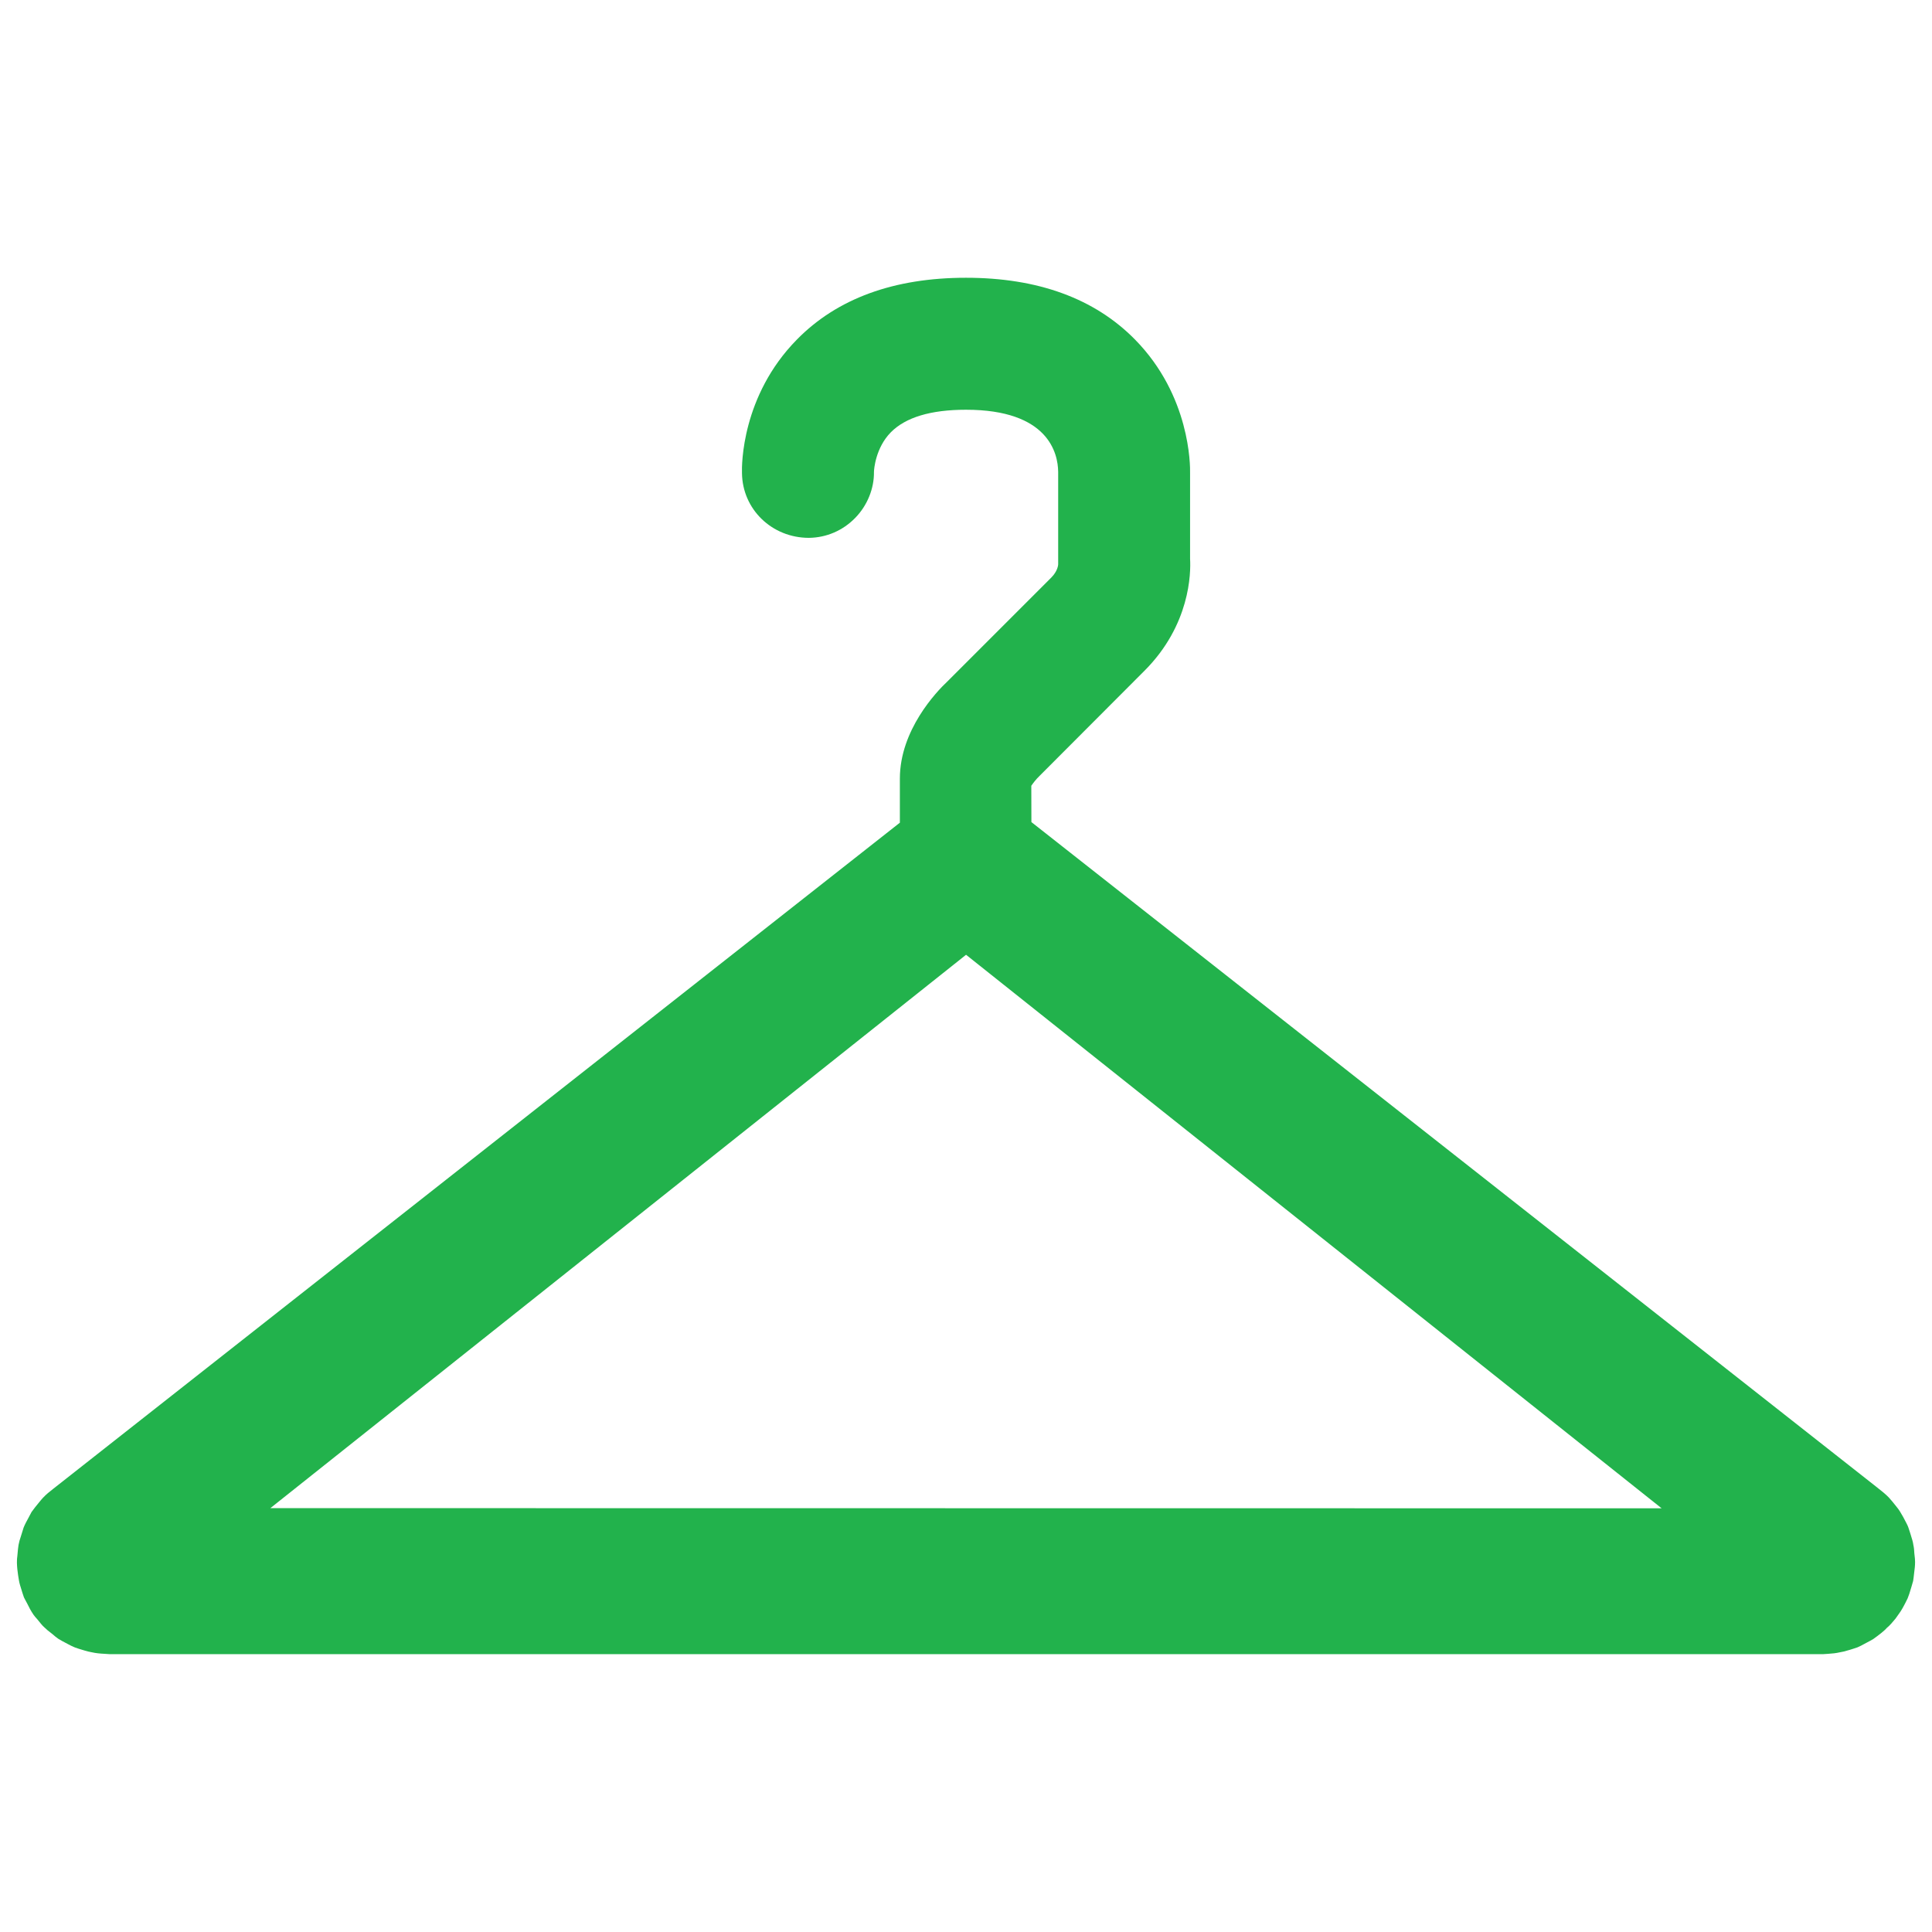 <?xml version="1.0" encoding="utf-8"?>
<!-- Generator: Adobe Illustrator 16.0.0, SVG Export Plug-In . SVG Version: 6.00 Build 0)  -->
<!DOCTYPE svg PUBLIC "-//W3C//DTD SVG 1.1//EN" "http://www.w3.org/Graphics/SVG/1.1/DTD/svg11.dtd">
<svg version="1.1" id="Layer_1" xmlns="http://www.w3.org/2000/svg" xmlns:xlink="http://www.w3.org/1999/xlink" x="0px" y="0px"
	 width="100px" height="100px" viewBox="0 0 100 100" enable-background="new 0 0 100 100" xml:space="preserve">
<path fill="#22B24C" d="M99.085,80.393c-0.006-0.149-0.017-0.283-0.05-0.428c-0.021-0.156-0.062-0.29-0.161-0.605l-0.095-0.291
	c-0.045-0.133-0.111-0.243-0.268-0.545l-0.156-0.267c-0.082-0.146-0.188-0.257-0.395-0.522l-0.193-0.223
	c-0.15-0.156-0.33-0.307-0.652-0.557l-43.73-34.404l-0.005-1.88c0.089-0.129,0.245-0.34,0.429-0.513l5.424-5.435
	c2.375-2.375,2.408-5.067,2.365-5.796V24.49c0.01-0.396,0.01-4-2.844-6.909c-2.092-2.131-5.033-3.204-8.756-3.204
	c-3.722,0-6.67,1.073-8.756,3.204c-2.859,2.909-2.854,6.503-2.837,6.909c0.022,1.869,1.547,3.349,3.466,3.349
	c0.912-0.012,1.757-0.378,2.397-1.034c0.634-0.651,0.979-1.53,0.968-2.376c0-0.128,0.083-1.252,0.873-2.053
	c0.762-0.773,2.064-1.168,3.889-1.168c4.277,0,4.762,2.259,4.773,3.215v4.787c0,0.017-0.012,0.339-0.361,0.689l-5.363,5.363
	c-0.584,0.545-2.47,2.531-2.47,5.04v2.28L2.751,77.064c-0.184,0.141-0.367,0.291-0.534,0.469C2.15,77.6,2.1,77.673,2.011,77.777
	c-0.128,0.156-0.261,0.317-0.378,0.484c-0.044,0.088-0.089,0.161-0.156,0.295c-0.094,0.172-0.184,0.334-0.255,0.512l-0.14,0.449
	c-0.055,0.156-0.094,0.297-0.122,0.446c-0.023,0.134-0.034,0.261-0.062,0.572c-0.017,0.104-0.022,0.2-0.022,0.351
	c0.005,0.213,0.028,0.434,0.061,0.646l0.045,0.277c0.023,0.14,0.067,0.283,0.178,0.635l0.078,0.232c0,0,0.1,0.2,0.167,0.317
	c0.094,0.194,0.189,0.378,0.333,0.59c0.061,0.089,0.127,0.155,0.195,0.233c0.127,0.154,0.255,0.328,0.378,0.429
	c0.094,0.094,0.195,0.178,0.4,0.333c0.105,0.095,0.211,0.178,0.306,0.245c0.117,0.077,0.245,0.139,0.512,0.282
	c0.112,0.058,0.222,0.117,0.351,0.168c0.123,0.039,0.245,0.09,0.512,0.162c0.127,0.037,0.255,0.07,0.367,0.088
	c0.2,0.045,0.4,0.066,0.65,0.078l0.268,0.018h88.685l0.267-0.018c0.206-0.012,0.412-0.033,0.601-0.078
	c0.117-0.018,0.246-0.045,0.513-0.127c0.128-0.033,0.25-0.084,0.399-0.129c0.112-0.05,0.229-0.104,0.49-0.25
	c0.116-0.062,0.229-0.117,0.333-0.184c0.127-0.084,0.257-0.195,0.401-0.301c0.115-0.1,0.222-0.18,0.294-0.271
	c0.161-0.129,0.295-0.296,0.45-0.479l0.162-0.229c0.145-0.193,0.263-0.404,0.467-0.822c0.062-0.146,0.105-0.289,0.195-0.59
	l0.09-0.312c0.017-0.097,0.027-0.195,0.056-0.446c0.022-0.167,0.044-0.333,0.044-0.533C99.124,80.749,99.118,80.66,99.085,80.393z
	 M13.994,78.061l36.009-28.642L86.006,78.07L13.994,78.061z"/>
</svg>
